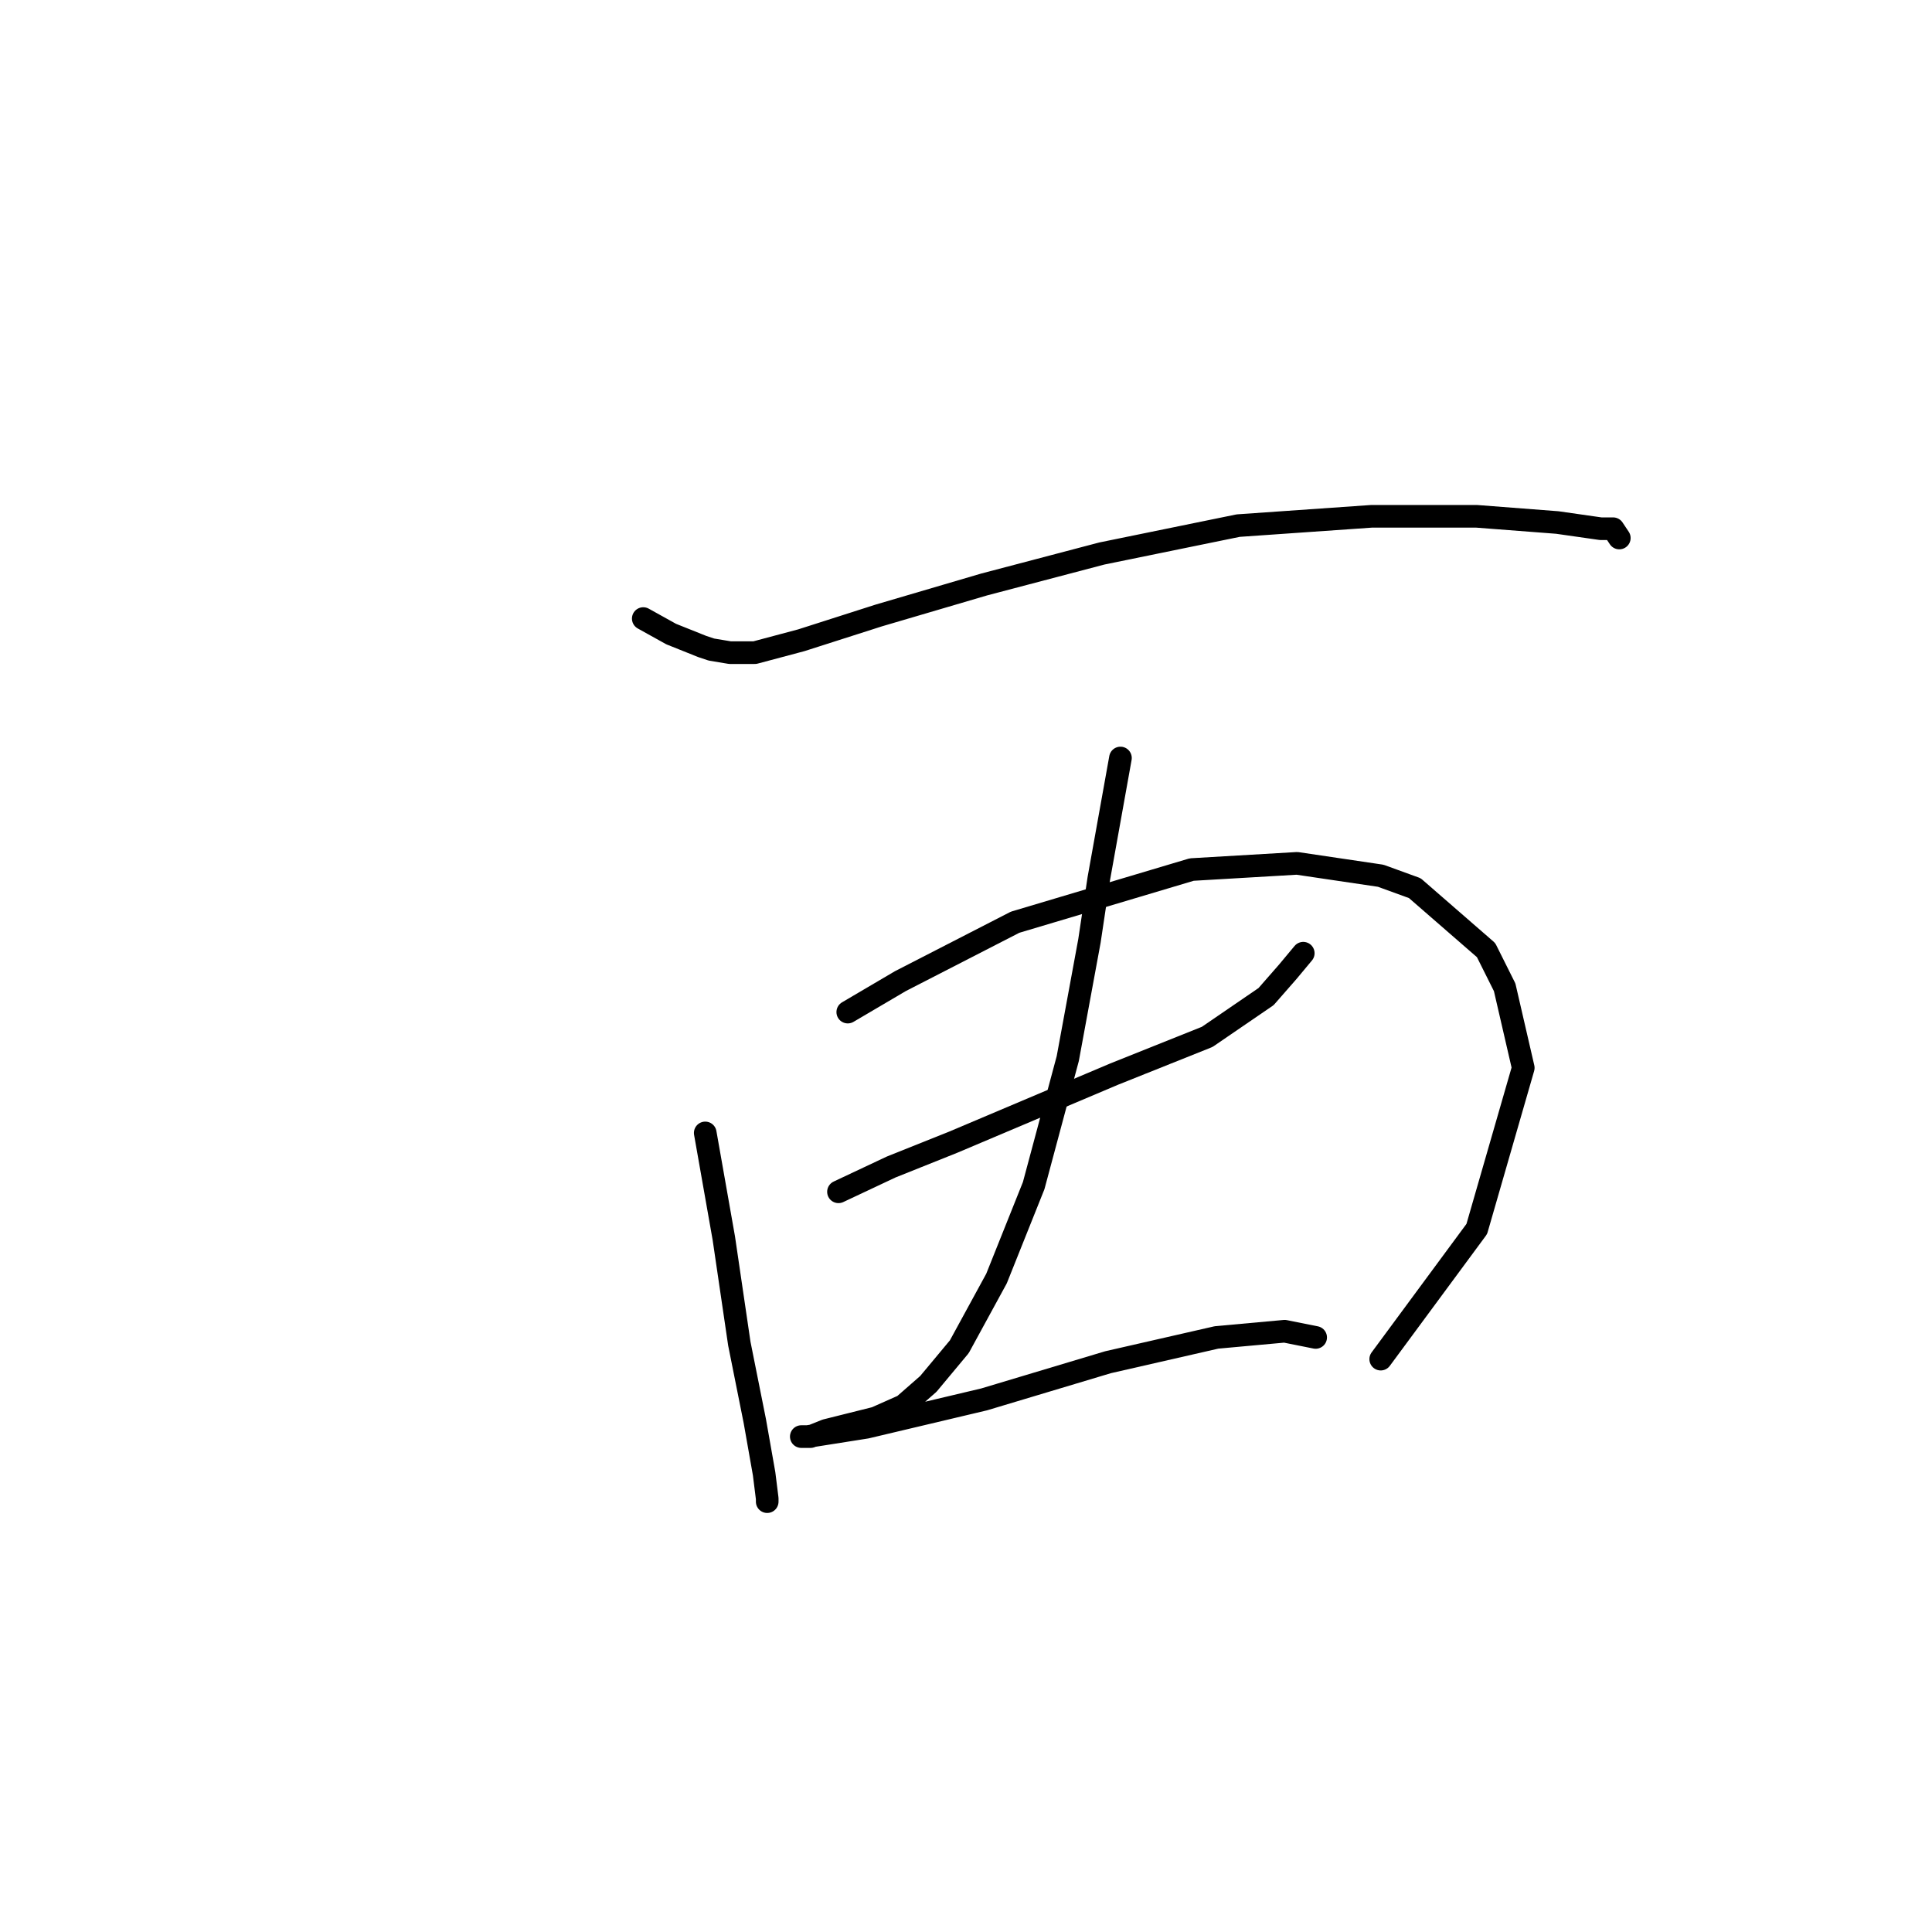 <?xml version="1.0" standalone="no"?>
    <svg width="256" height="256" xmlns="http://www.w3.org/2000/svg" version="1.1">
    <polyline stroke="black" stroke-width="3" stroke-linecap="round" fill="transparent" stroke-linejoin="round" points="85.237 81.964 88.932 84.017 93.037 85.659 94.269 86.07 96.733 86.48 100.017 86.48 106.176 84.838 116.44 81.554 130.399 77.448 146.001 73.342 164.066 69.647 181.721 68.415 195.68 68.415 206.355 69.236 212.103 70.058 213.745 70.058 214.566 71.289 214.566 71.289 " />
        <polyline stroke="black" stroke-width="3" stroke-linecap="round" fill="transparent" stroke-linejoin="round" points="93.448 150.119 95.911 164.078 97.964 178.038 100.017 188.302 101.249 195.282 101.659 198.566 101.659 198.977 101.659 198.977 " />
        <polyline stroke="black" stroke-width="3" stroke-linecap="round" fill="transparent" stroke-linejoin="round" points="112.334 134.107 119.314 130.001 134.505 122.2 157.908 115.22 171.867 114.399 182.953 116.042 187.469 117.684 196.912 125.895 199.375 130.822 201.839 141.497 195.68 162.847 182.953 180.091 182.953 180.091 " />
        <polyline stroke="black" stroke-width="3" stroke-linecap="round" fill="transparent" stroke-linejoin="round" points="111.103 157.92 118.082 154.635 126.294 151.351 147.643 142.318 159.961 137.391 167.761 132.054 170.635 128.769 172.688 126.306 172.688 126.306 " />
        <polyline stroke="black" stroke-width="3" stroke-linecap="round" fill="transparent" stroke-linejoin="round" points="148.465 100.44 145.591 116.452 144.359 124.663 141.485 140.265 136.969 157.099 132.042 169.416 127.115 178.448 123.009 183.375 119.725 186.249 116.029 187.891 112.745 188.713 109.46 189.534 107.407 190.355 106.176 190.355 106.997 190.355 114.798 189.123 130.399 185.428 146.822 180.501 161.192 177.217 170.225 176.395 174.331 177.217 174.331 177.217 " />
        </svg>